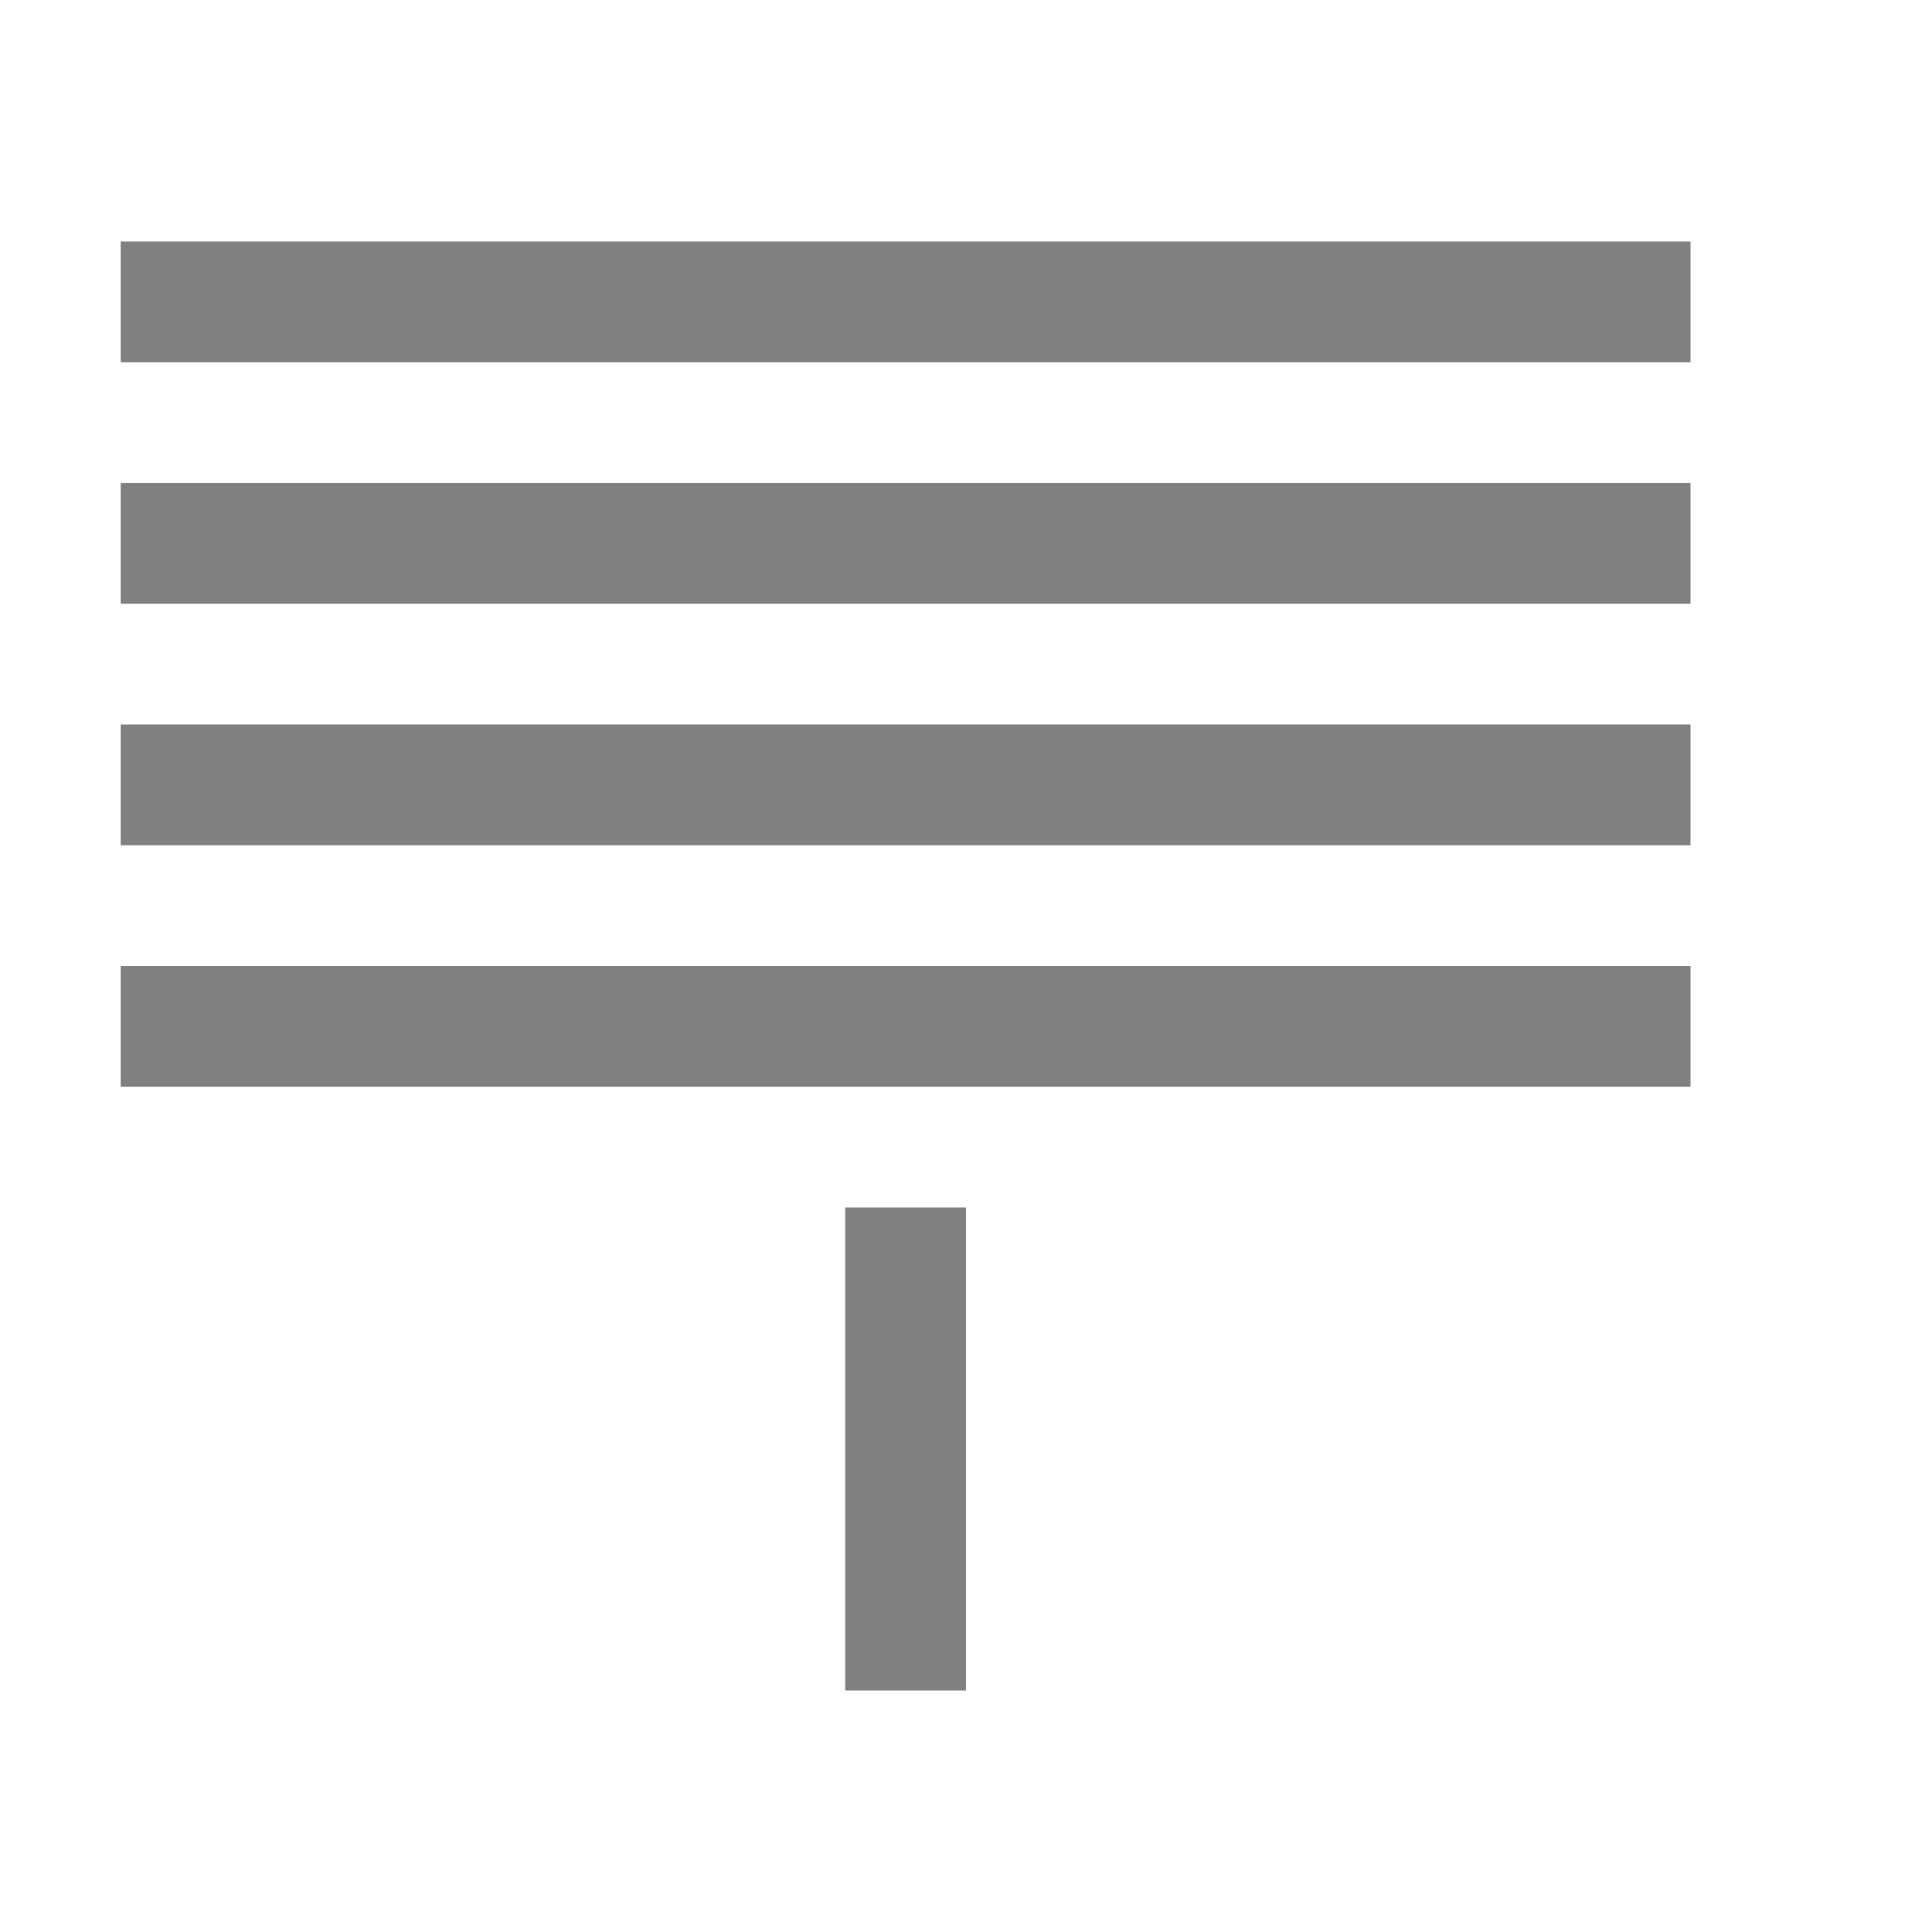 <svg xmlns="http://www.w3.org/2000/svg" width="16" height="16" viewBox="0 0 16 16">
  <title>
    AlignTop
  </title>
  <path fill="#808080" fill-rule="evenodd" d="M1 2h13v1H1V2zm0 2h13v1H1V4zm0 2h13v1H1V6zm0 2h13v1H1V8zm6 2h1v4H7v-4z"/>
</svg>
